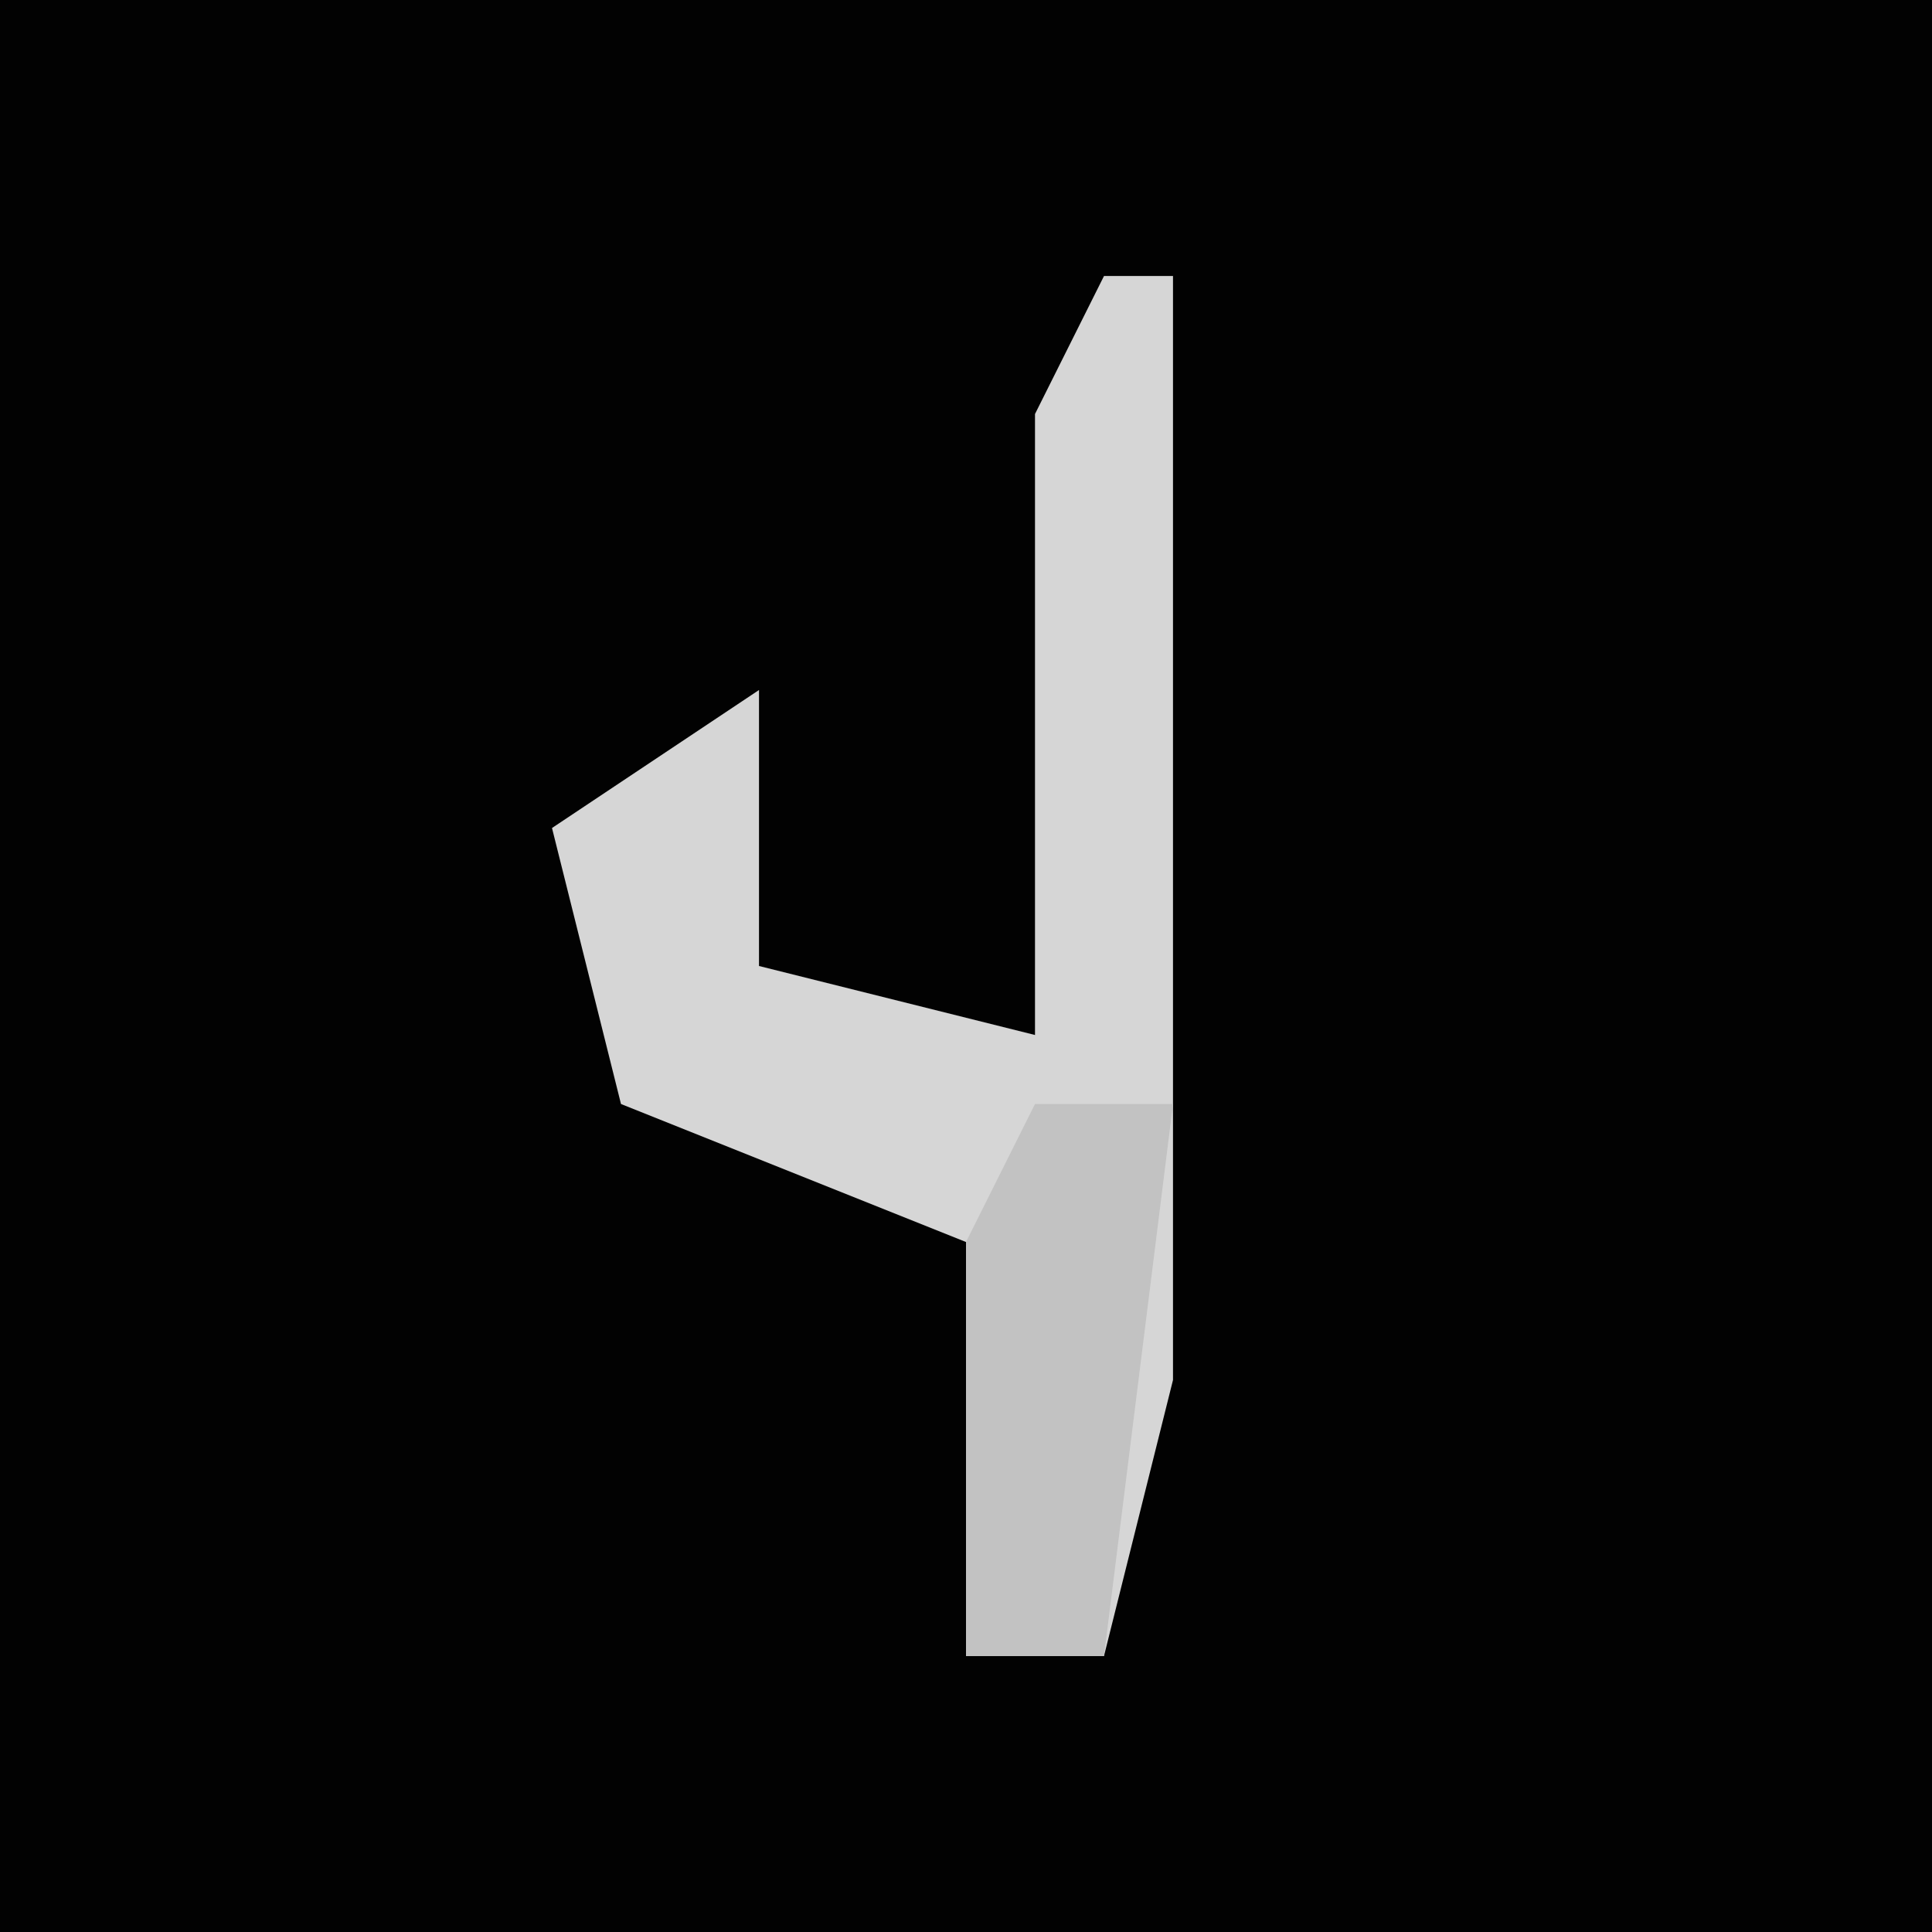 <?xml version="1.0" encoding="UTF-8"?>
<svg version="1.1" xmlns="http://www.w3.org/2000/svg" width="28" height="28">
<path d="M0,0 L28,0 L28,28 L0,28 Z " fill="#020202" transform="translate(0,0)"/>
<path d="M0,0 L1,0 L1,16 L0,20 L-2,20 L-2,14 L-7,12 L-8,8 L-5,6 L-5,10 L-1,11 L-1,2 Z " fill="#D6D6D6" transform="translate(16,4)"/>
<path d="M0,0 L2,0 L1,8 L-1,8 L-1,2 Z " fill="#C2C2C2" transform="translate(15,16)"/>
</svg>
